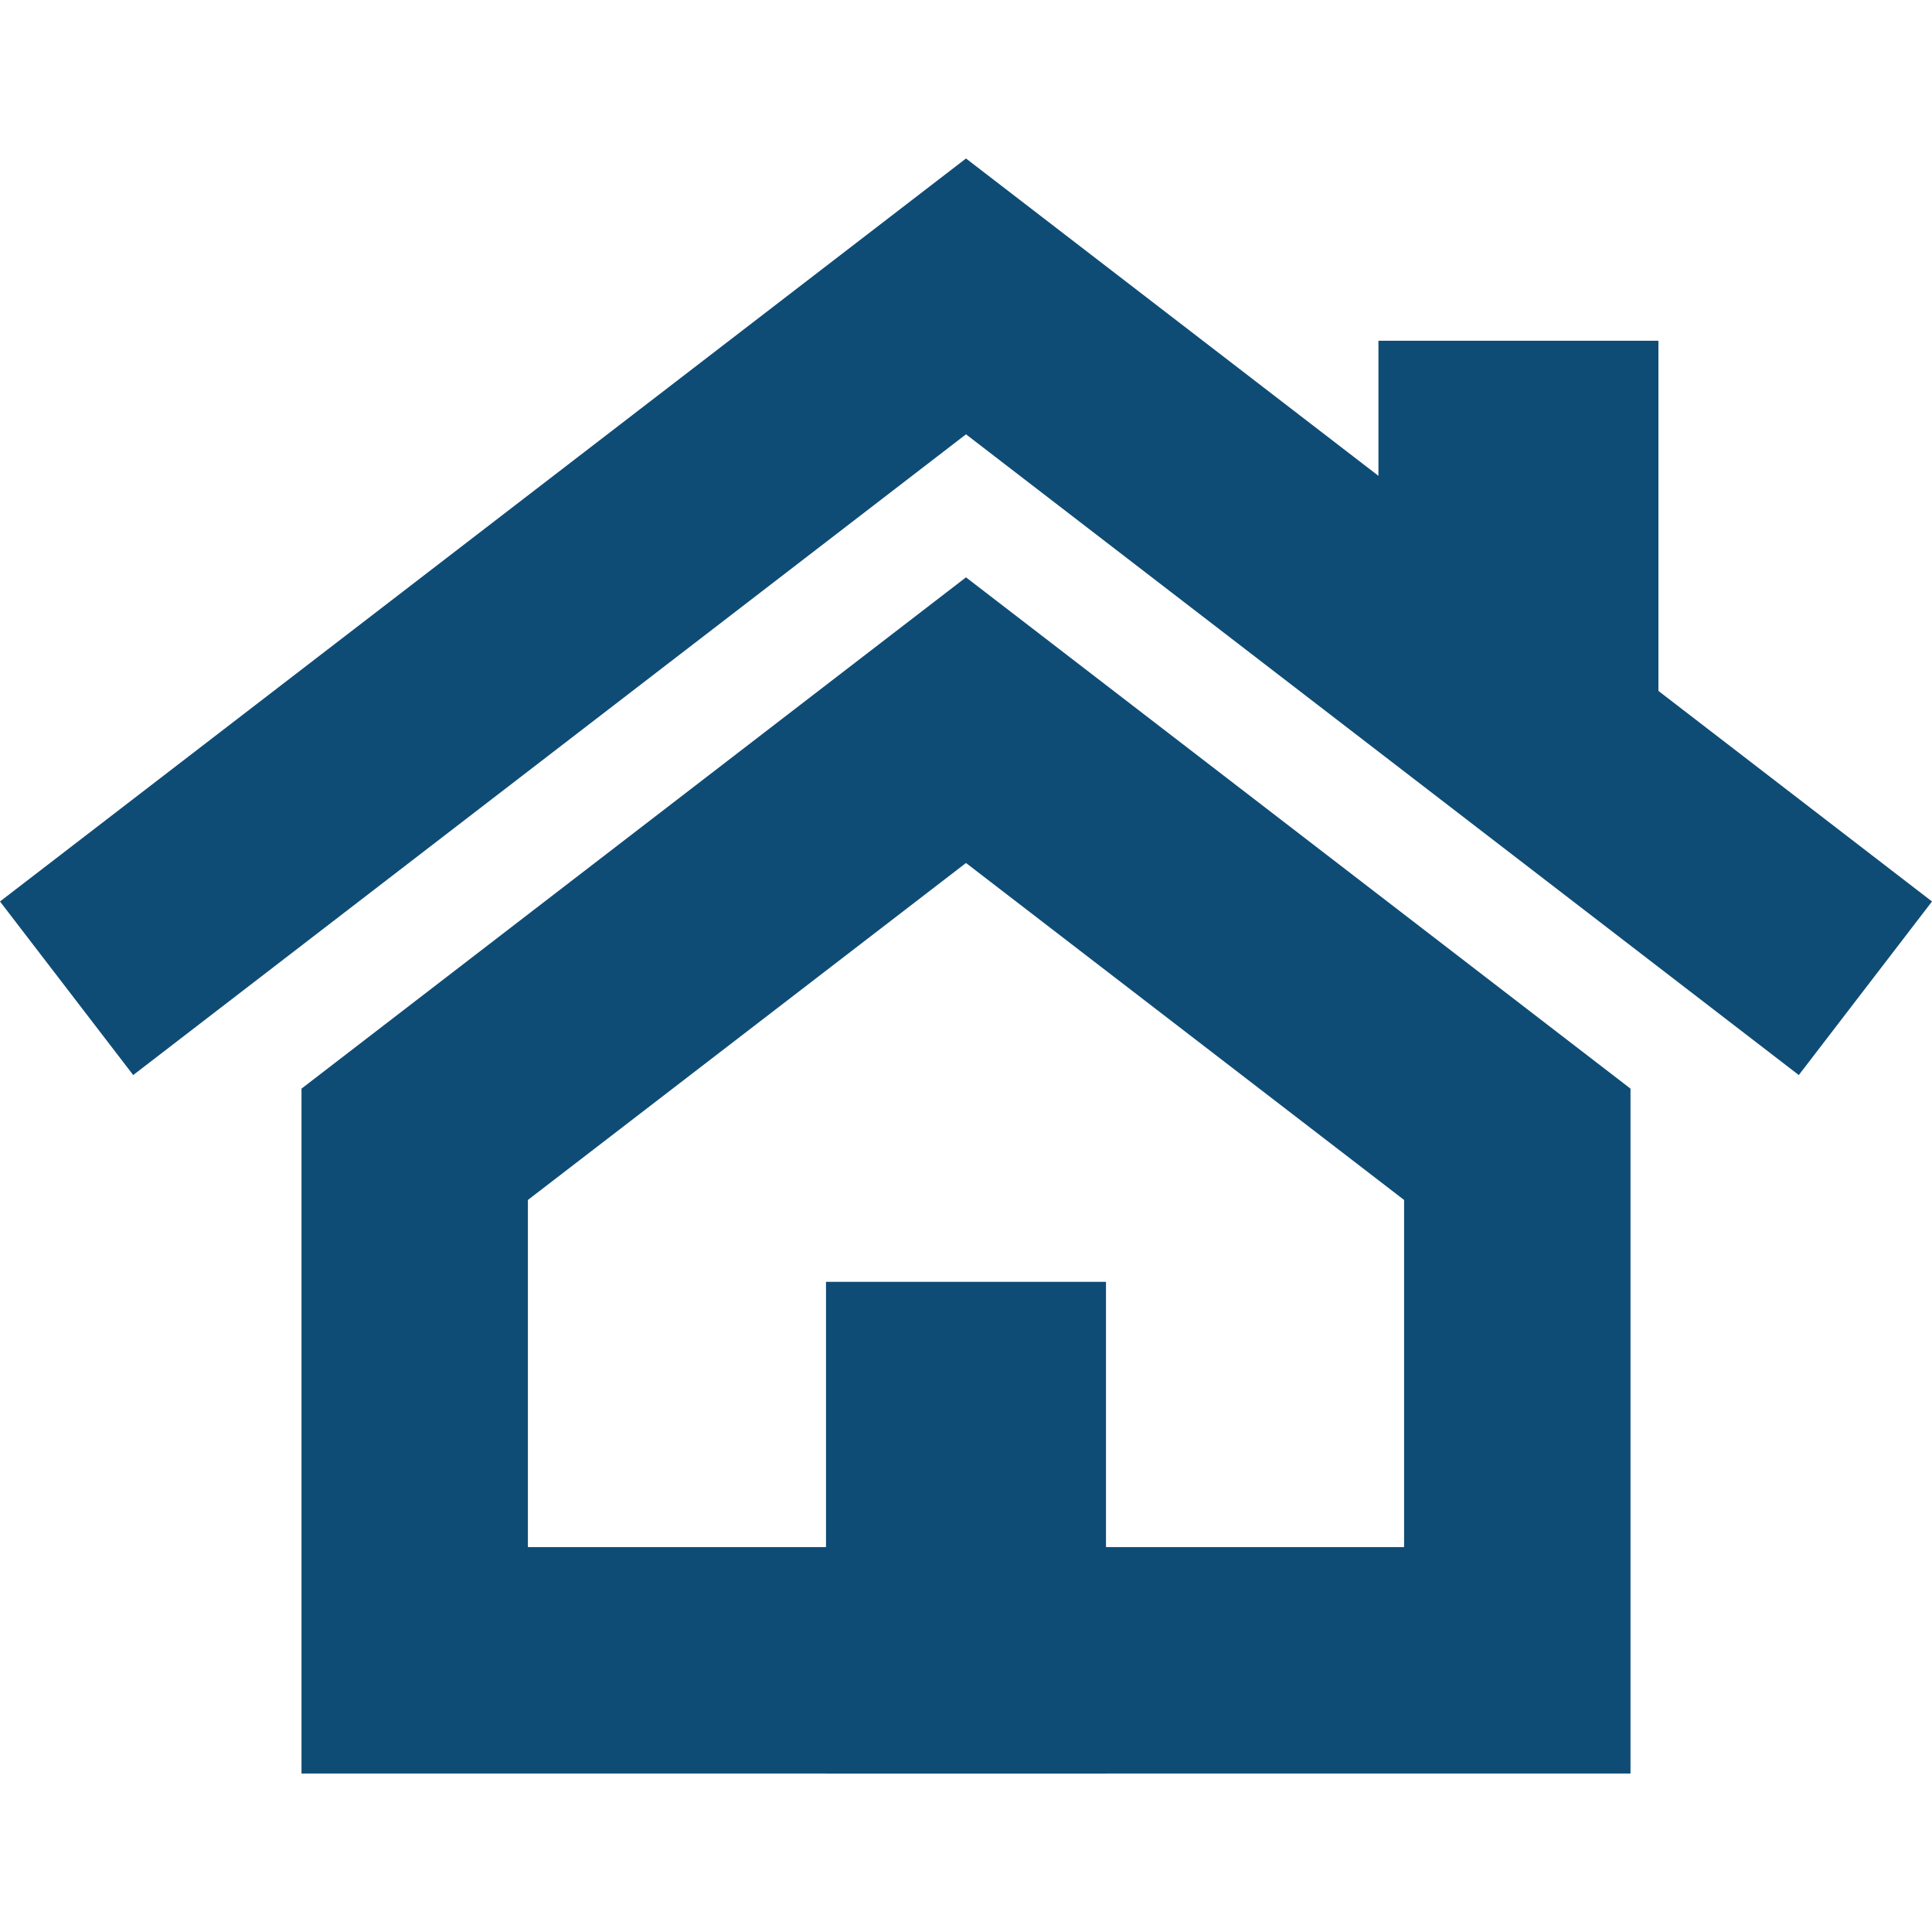 <?xml version="1.0" encoding="utf-8"?>
<!-- Generator: Adobe Illustrator 21.0.0, SVG Export Plug-In . SVG Version: 6.00 Build 0)  -->
<svg version="1.1" id="Capa_1" xmlns="http://www.w3.org/2000/svg" xmlns:xlink="http://www.w3.org/1999/xlink" x="0px" y="0px"
	 viewBox="0 0 512 512" style="enable-background:new 0 0 512 512;" xml:space="preserve">
<style type="text/css">
	.st0{fill:#0F4C75;}
</style>
<g>
	<g>
		<g>
			<path class="st0" d="M256,228.7L372.1,318v92H139.9v-92L256,228.7 M256,153L79.9,288.5V470h352.2V288.5L256,153L256,153z"/>
		</g>
	</g>
</g>
<g>
	<g>
		<polygon class="st0" points="439.5,183.1 439.5,90.3 365.3,90.3 365.3,126.1 256,42 0,238.9 35.3,284.9 256,115.1 476.7,284.9 
			512,238.9 		"/>
	</g>
</g>
<g>
	<rect x="218.9" y="339.7" class="st0" width="74.2" height="130.3"/>
</g>
</svg>
